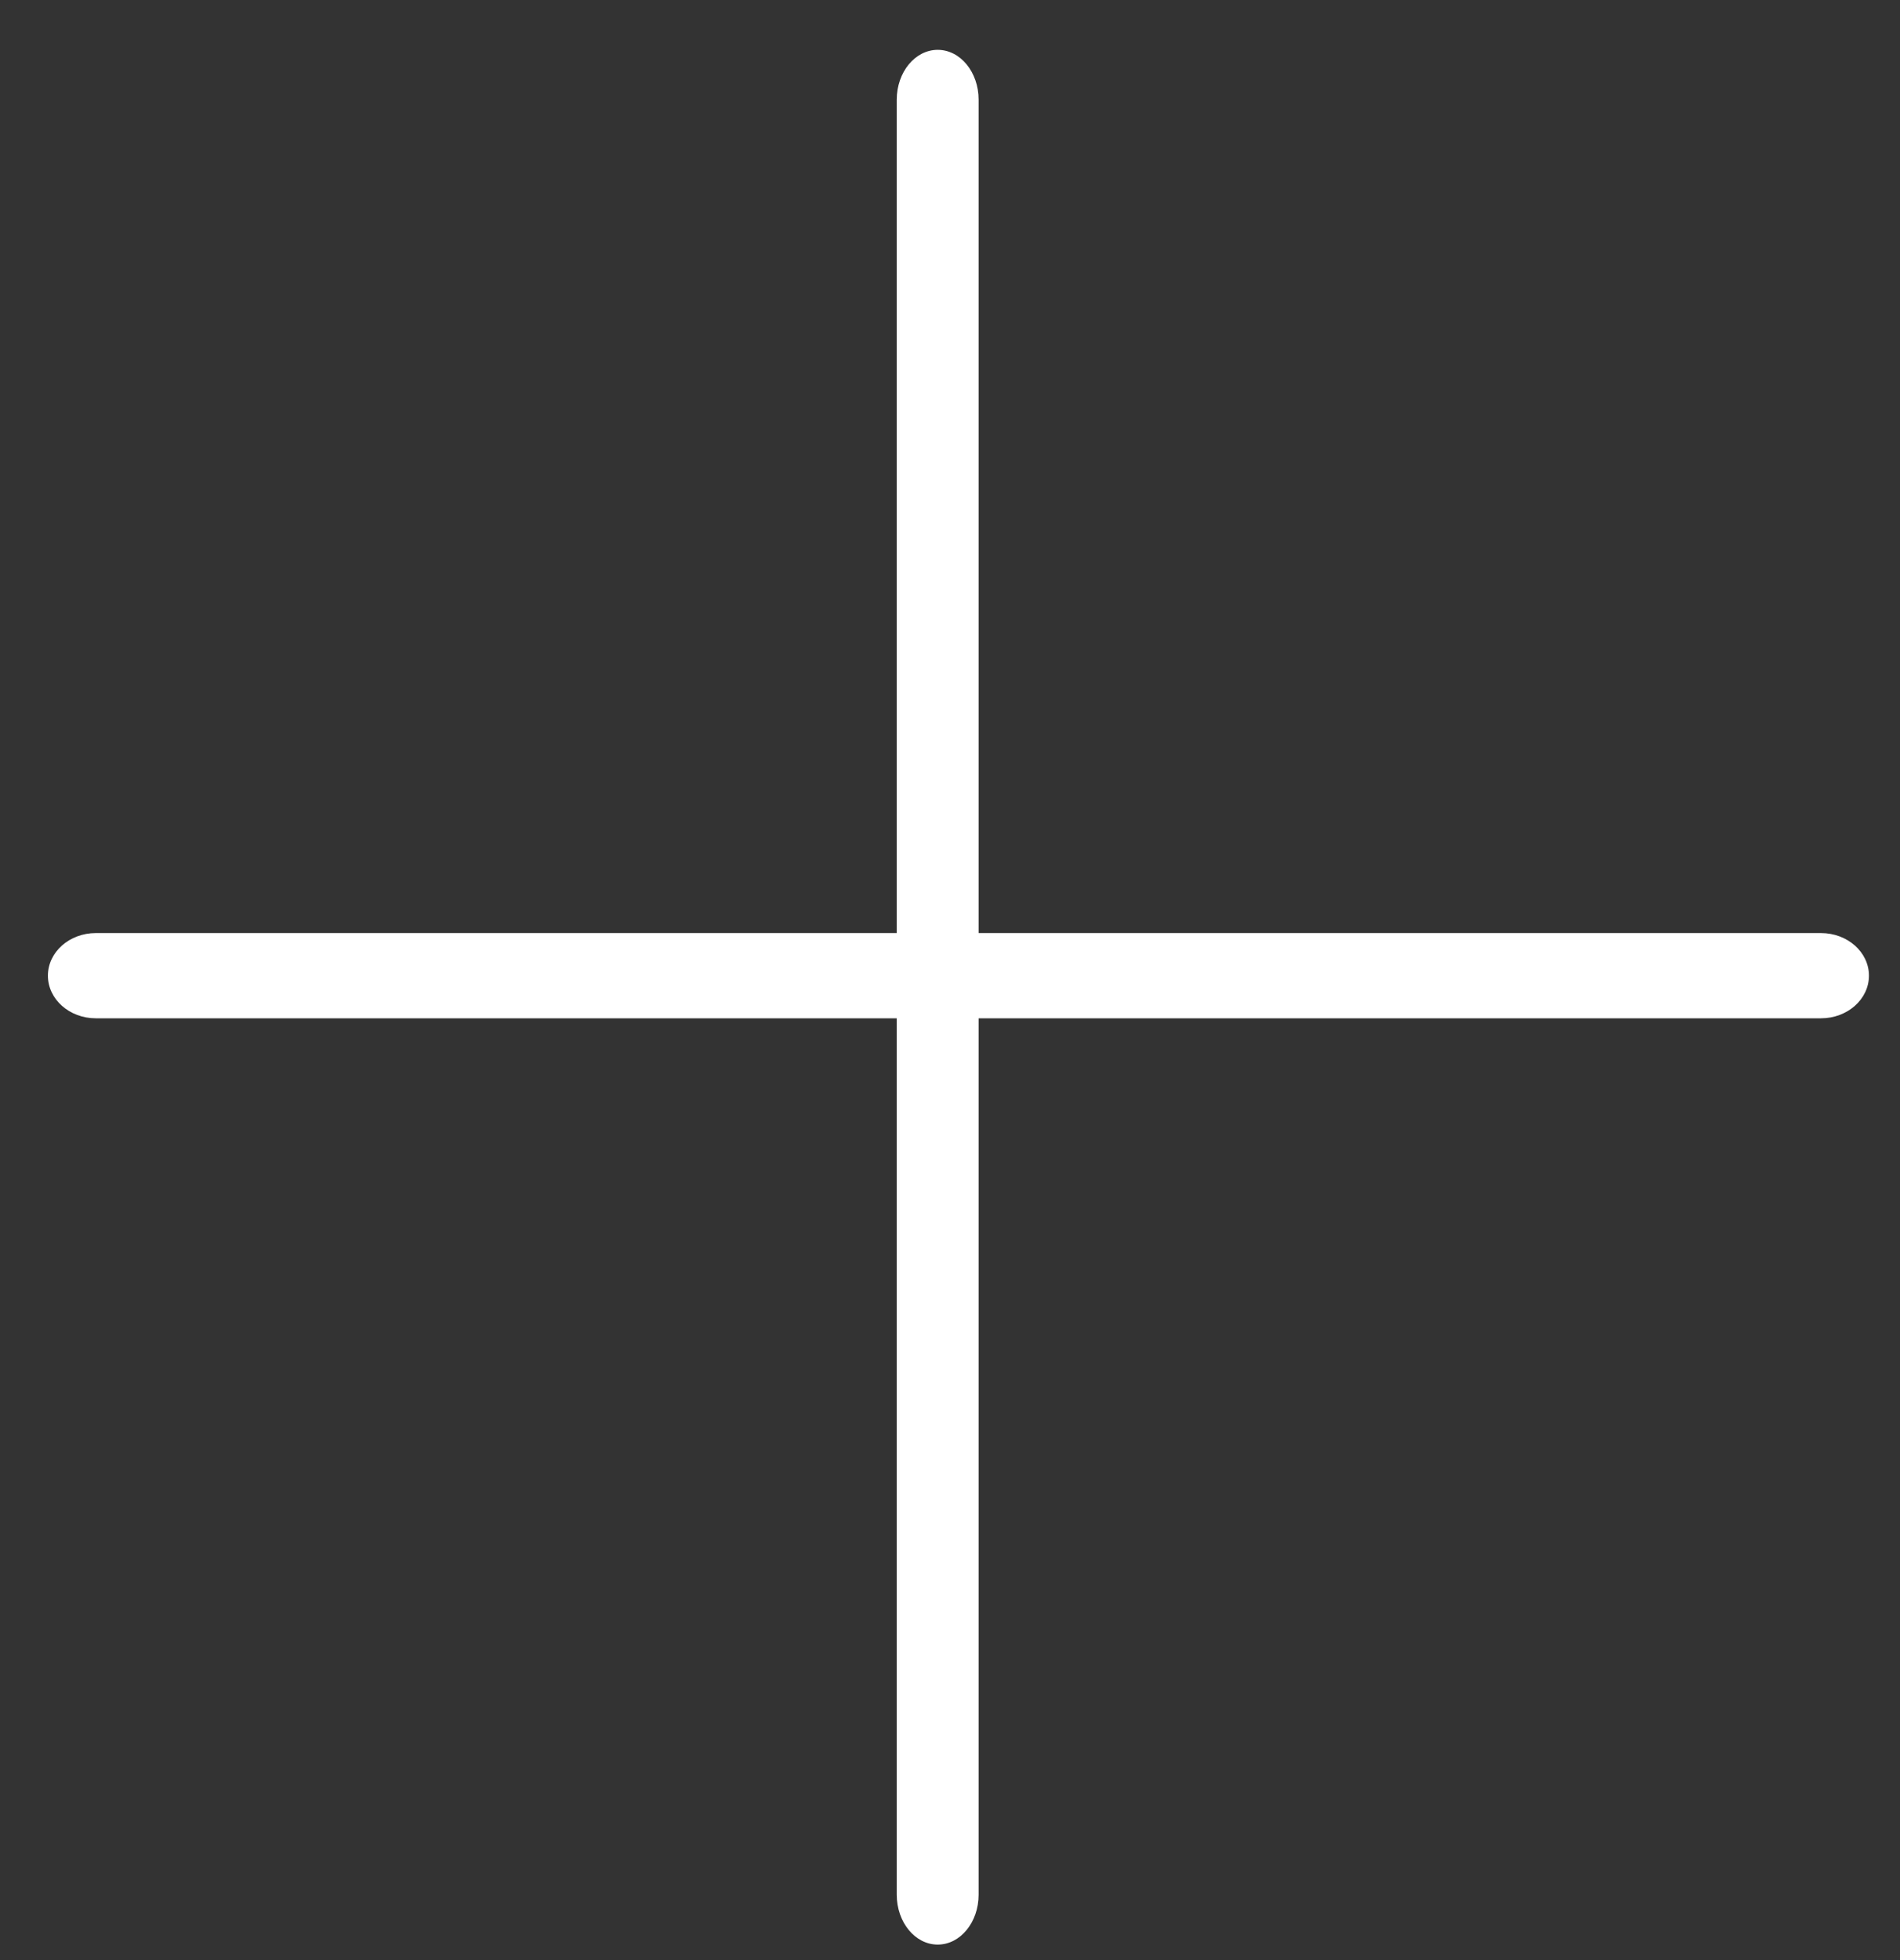 <svg width="32" height="33" viewBox="0 0 32 33" fill="none" xmlns="http://www.w3.org/2000/svg">
<rect x="0" y="0" width="32" height="33" fill="#333333" stroke="none"/>
<path fill-rule="evenodd" clip-rule="evenodd" d="M31.477 16.426C31.477 16.823 31.115 17.144 30.669 17.144L1.614 17.144C1.168 17.144 0.807 16.823 0.807 16.426C0.807 16.03 1.168 15.709 1.614 15.709L30.669 15.709C31.115 15.709 31.477 16.03 31.477 16.426Z" fill="white"/>
<path fill-rule="evenodd" clip-rule="evenodd" d="M15.793 32.739C15.412 32.739 15.103 32.363 15.103 31.899L15.103 1.678C15.103 1.215 15.412 0.839 15.793 0.839C16.174 0.839 16.482 1.215 16.482 1.678L16.482 31.899C16.482 32.363 16.174 32.739 15.793 32.739Z" fill="white"/>
</svg>
